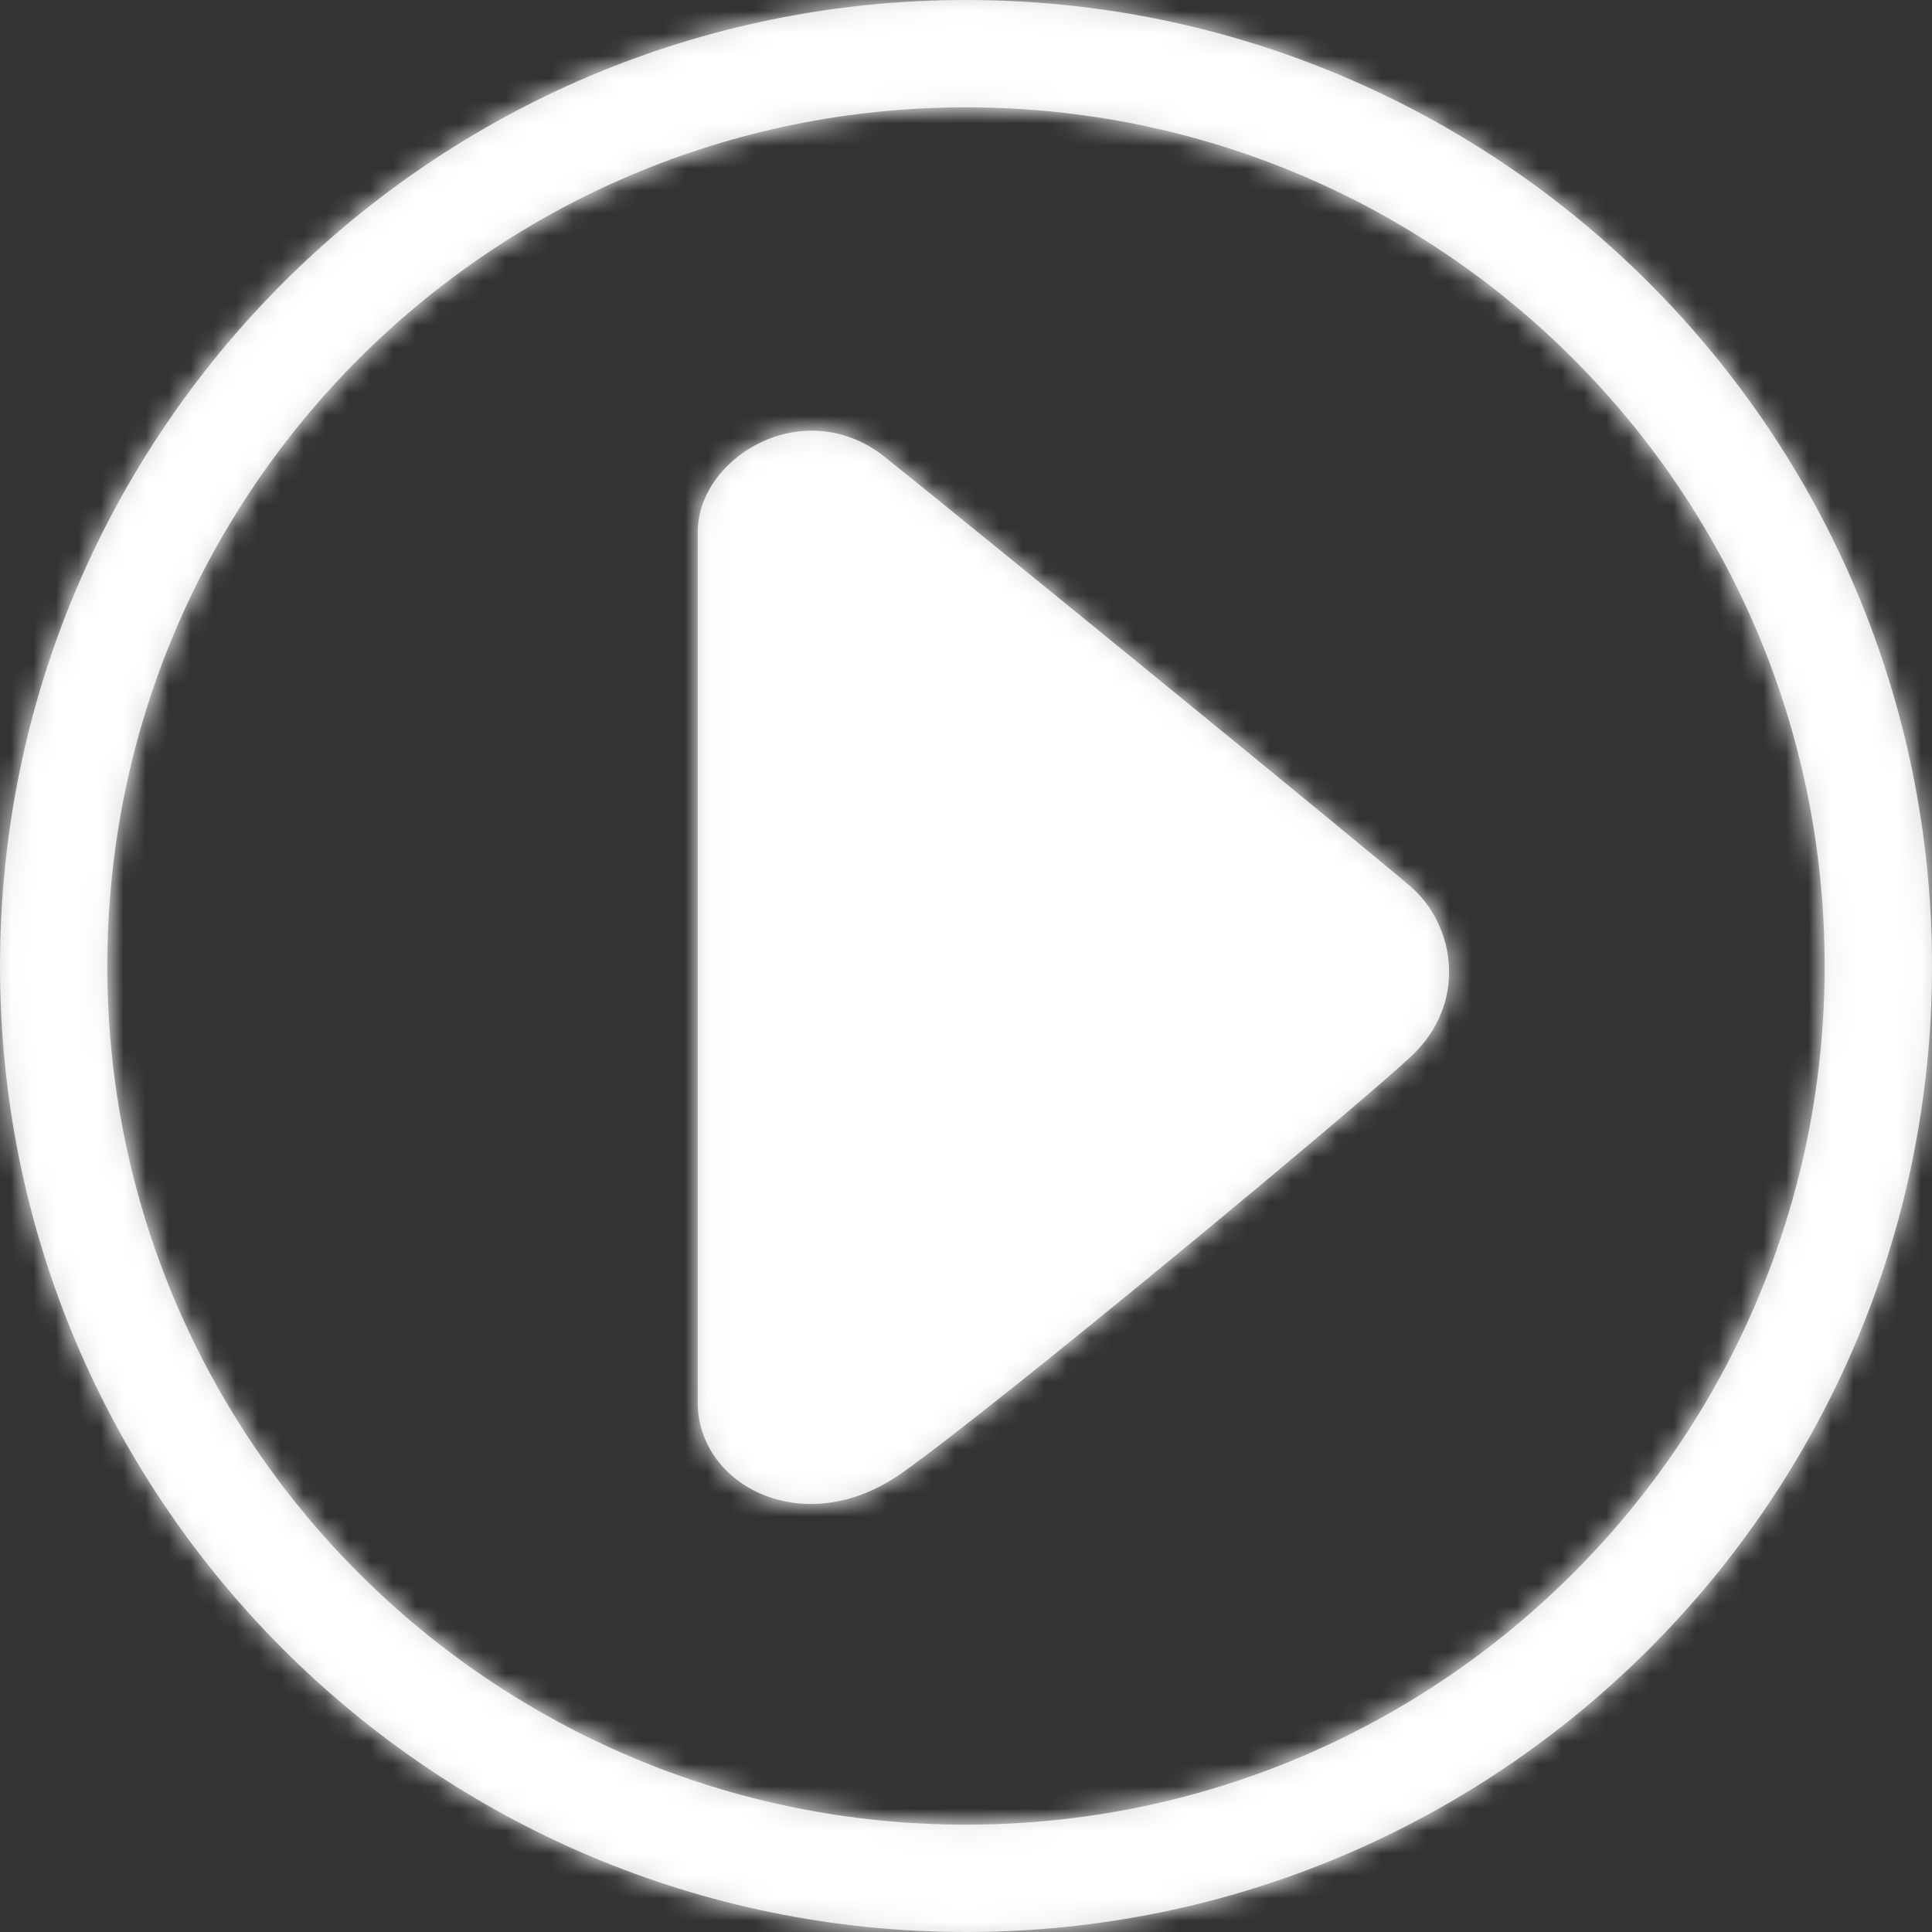 <?xml version="1.0" encoding="UTF-8"?>
<svg width="86px" height="86px" viewBox="0 0 86 86" version="1.1" xmlns="http://www.w3.org/2000/svg" xmlns:xlink="http://www.w3.org/1999/xlink">
    <rect x="0" y="0" width="86" height="86" fill="#333333" stroke="none"/>
    <!-- Generator: sketchtool 55 (78076) - https://sketchapp.com -->
    <title>472C35C2-229F-4104-9544-A6A26B2B2EAA</title>
    <desc>Created with sketchtool.</desc>
    <defs>
        <path d="M43,86 C19.252,86 0,66.748 0,43 C0,19.252 19.252,0 43,0 C66.748,0 86,19.252 86,43 C86,66.748 66.748,86 43,86 Z M43,81.222 C64.11,81.222 81.222,64.11 81.222,43 C81.222,21.89 64.11,4.778 43,4.778 C21.89,4.778 4.778,21.89 4.778,43 C4.778,64.11 21.89,81.222 43,81.222 Z M31.061,23.668 C31.061,20.351 35.796,17.473 39.398,20.351 C43,23.229 60.828,37.771 62.793,39.465 C64.759,41.158 65.372,44.647 62.793,47.044 C60.215,49.441 44.527,62.458 40.161,65.558 C35.795,68.658 31.061,66.106 31.061,62.458 C31.061,58.81 31.061,26.984 31.061,23.668 Z" id="path-1"></path>
    </defs>
    <g id="UI-Recruteur" stroke="none" stroke-width="1" fill="none" fill-rule="evenodd">
        <g id="R_Landing-V1" transform="translate(-984, -1782)">
            <g id="MRS-?" transform="translate(139, 1515)">
                <g id="Icon/Play" transform="translate(845, 267)">
                    <mask id="mask-2" fill="white">
                        <use xlink:href="#path-1"></use>
                    </mask>
                    <use id="Combined-Shape" fill="#D8D8D8" xlink:href="#path-1"></use>
                    <g id="Button/Shape" mask="url(#mask-2)" fill="#FFFFFF" fill-rule="nonzero">
                        <rect id="Rectangle-2" x="0" y="0" width="86" height="86"></rect>
                    </g>
                </g>
            </g>
        </g>
    </g>
</svg>